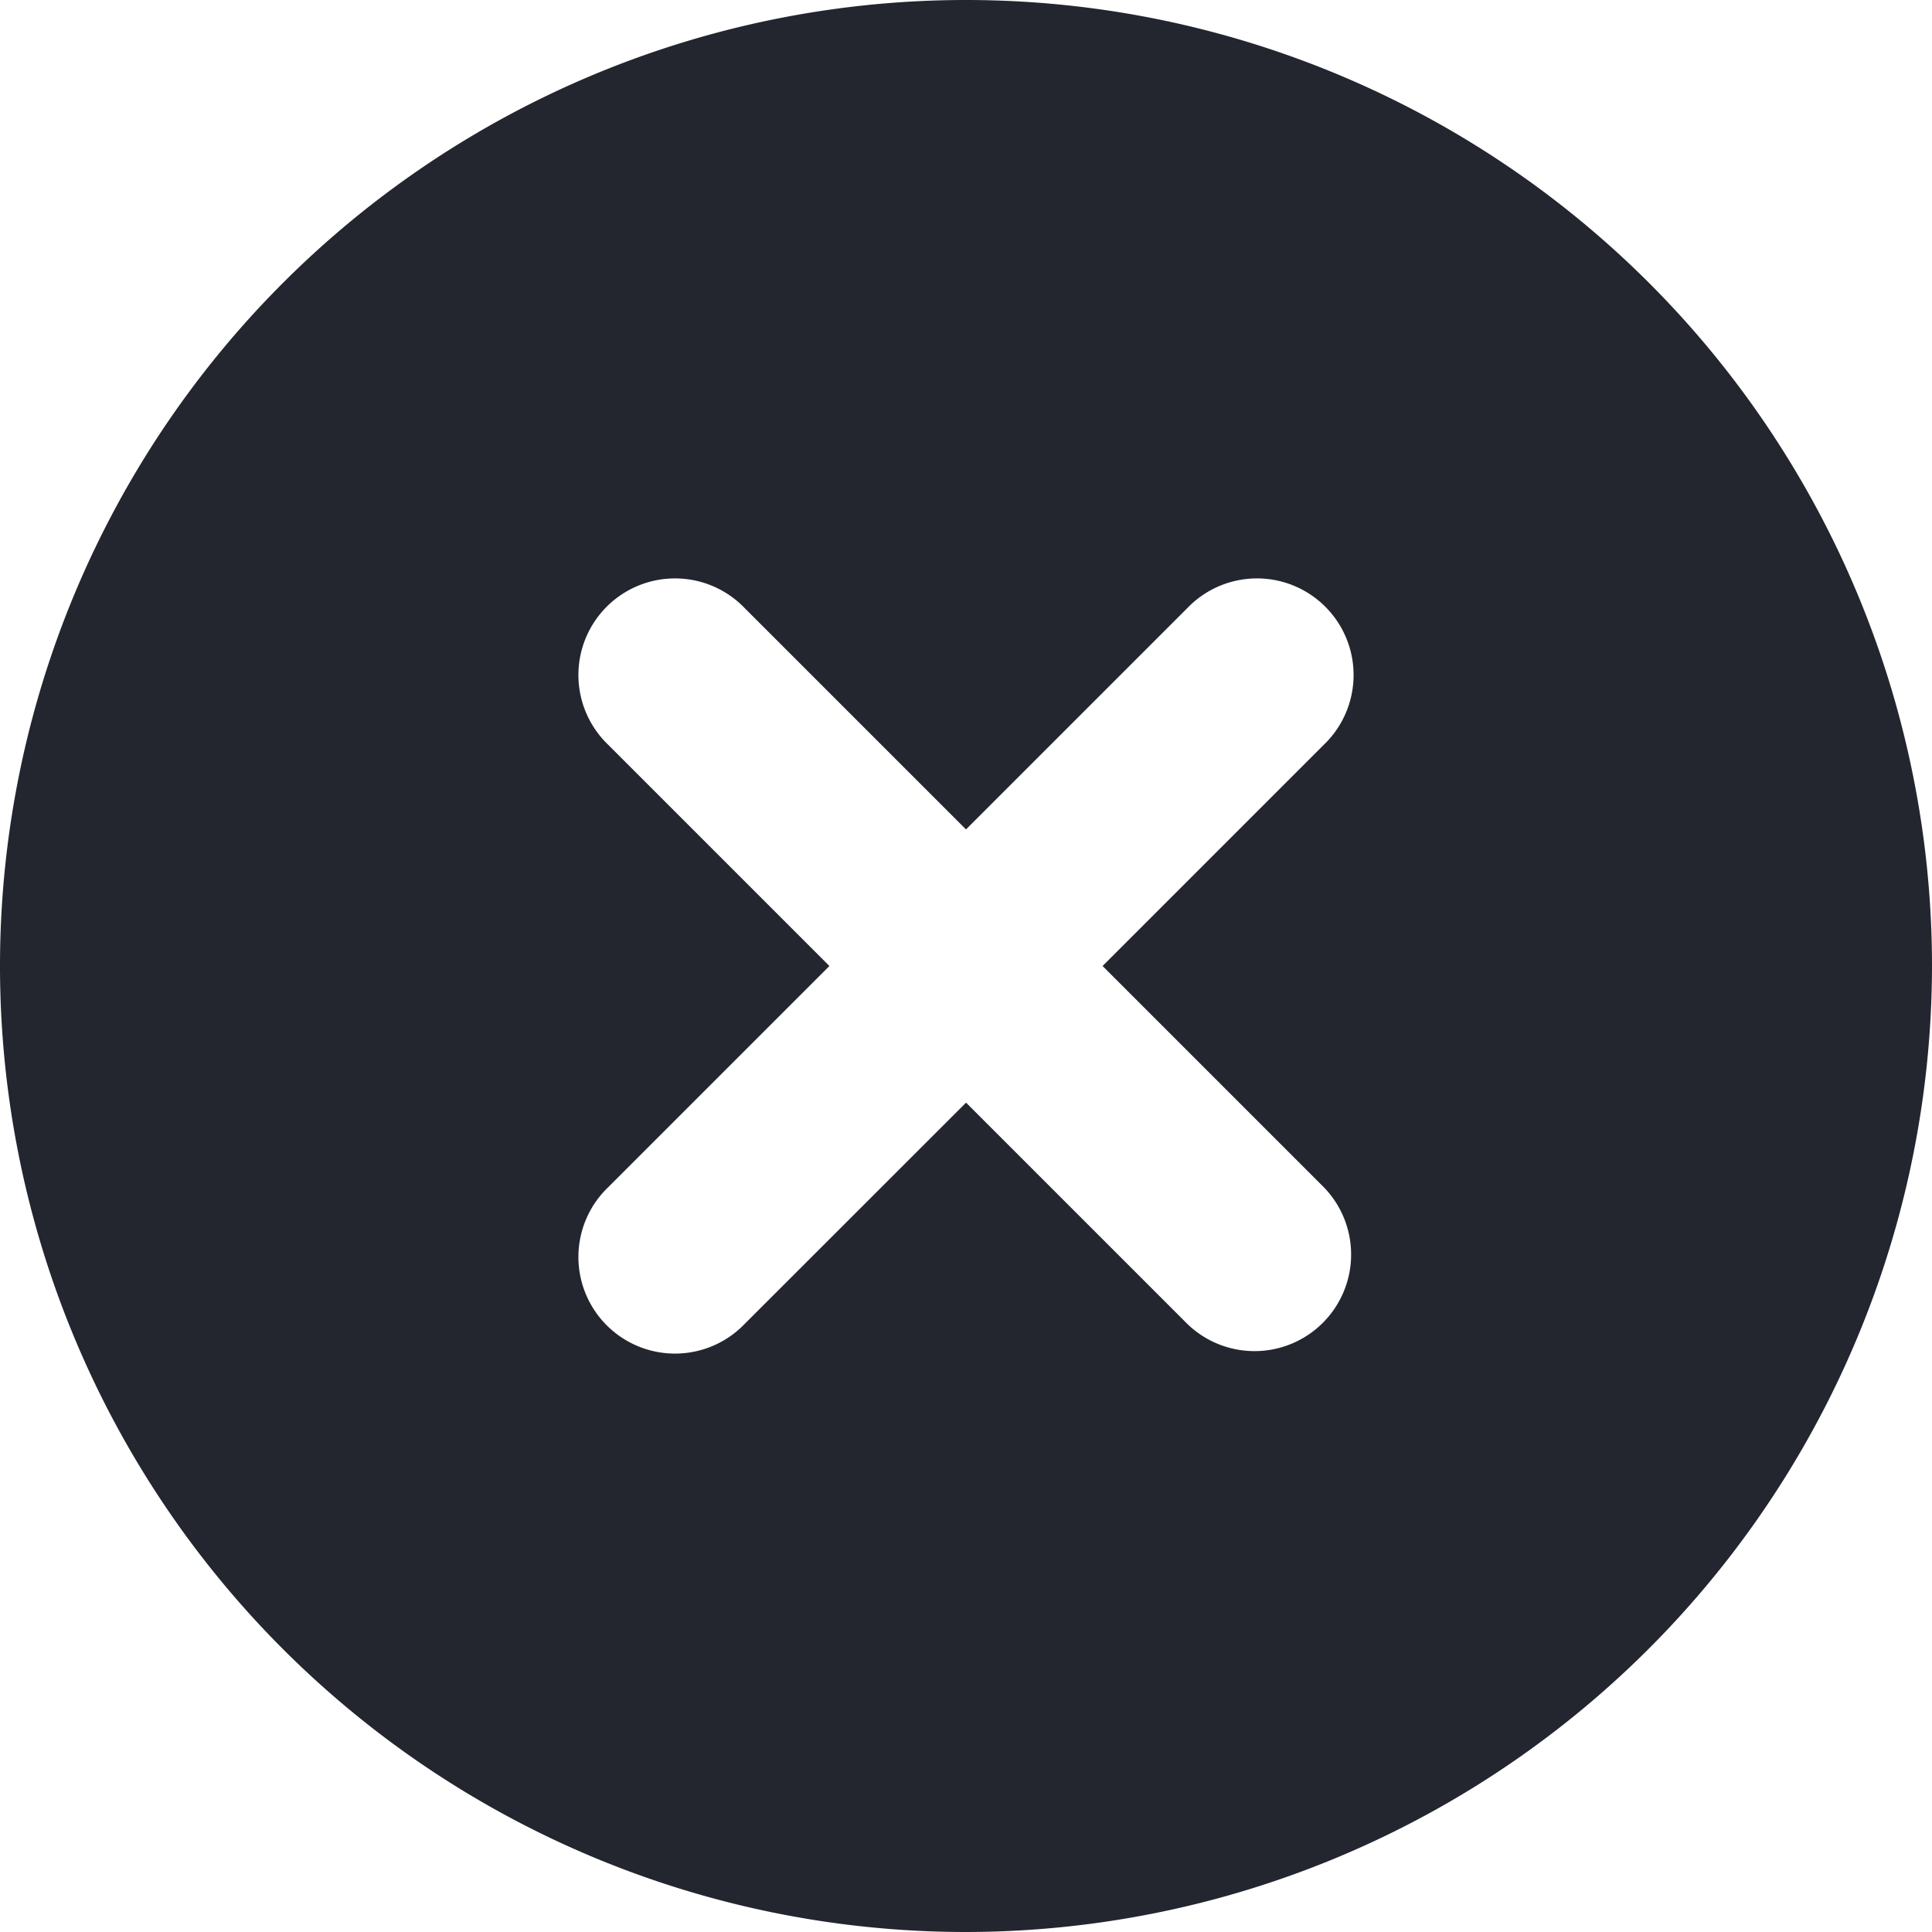 <svg id="icons_Close_Circle_Filled" data-name="icons/Close Circle/Filled" xmlns="http://www.w3.org/2000/svg" width="20" height="20" viewBox="0 0 20 20">
  <path id="Shape" d="M10,20A10,10,0,1,1,20,10,10.011,10.011,0,0,1,10,20Zm0-8.586h0l2.292,2.292a1,1,0,0,0,1.414-1.414L11.414,10l2.293-2.293a1,1,0,1,0-1.414-1.414L10,8.586,7.707,6.293A1,1,0,1,0,6.293,7.707L8.586,10,6.293,12.293a1,1,0,1,0,1.414,1.414L10,11.415Z" transform="translate(0 0)" fill="#23262f"/>
</svg>
